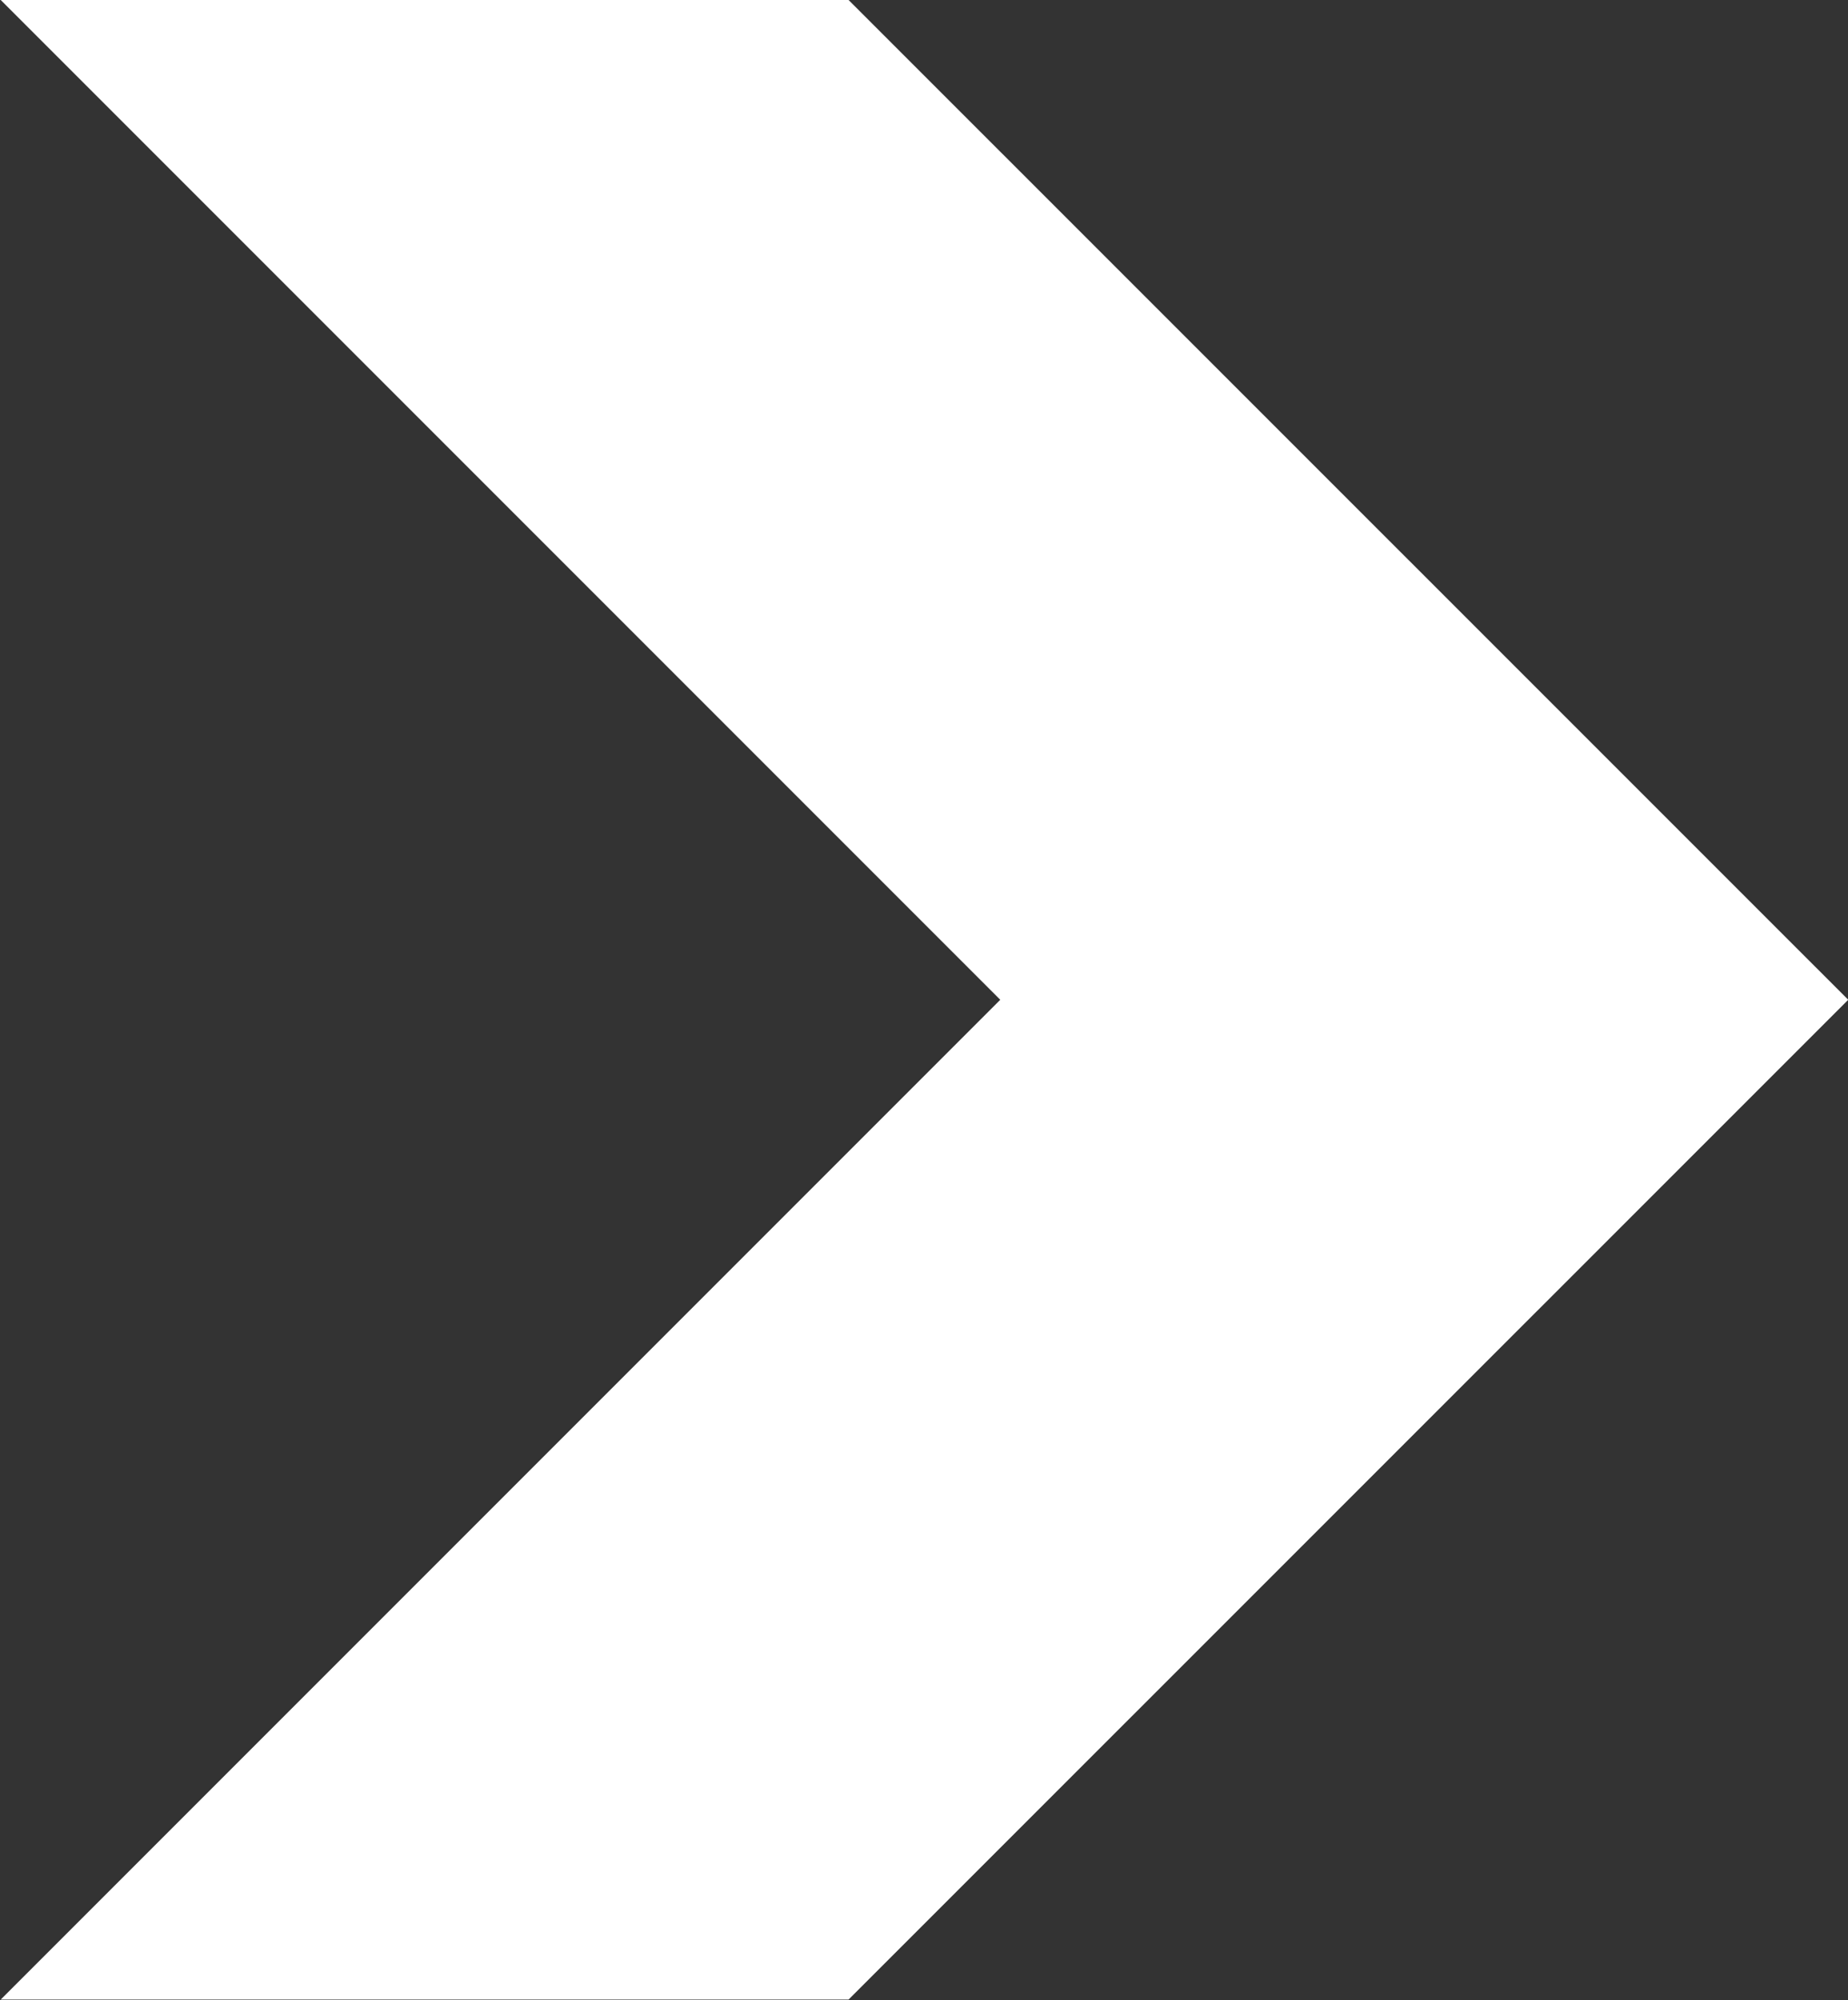 <svg xmlns="http://www.w3.org/2000/svg" width="30.469" height="32.97" viewBox="0 0 30.469 32.97">
  <rect x="0" y="0" width="30.469" height="32.97" fill="#333333" stroke="none"/>
<defs>
    <style>
      .cls-1 {
        fill: #fff;
        fill-rule: evenodd;
      }
    </style>
  </defs>
  <path id="Фигура_27_копия_2" data-name="Фигура 27 копия 2" class="cls-1" d="M894.793,1903.27l16.48-16.48-16.48-16.48h13.979l16.482,16.48-16.482,16.48H894.793Z" transform="translate(-894.781 -1870.31)"/>
</svg>
